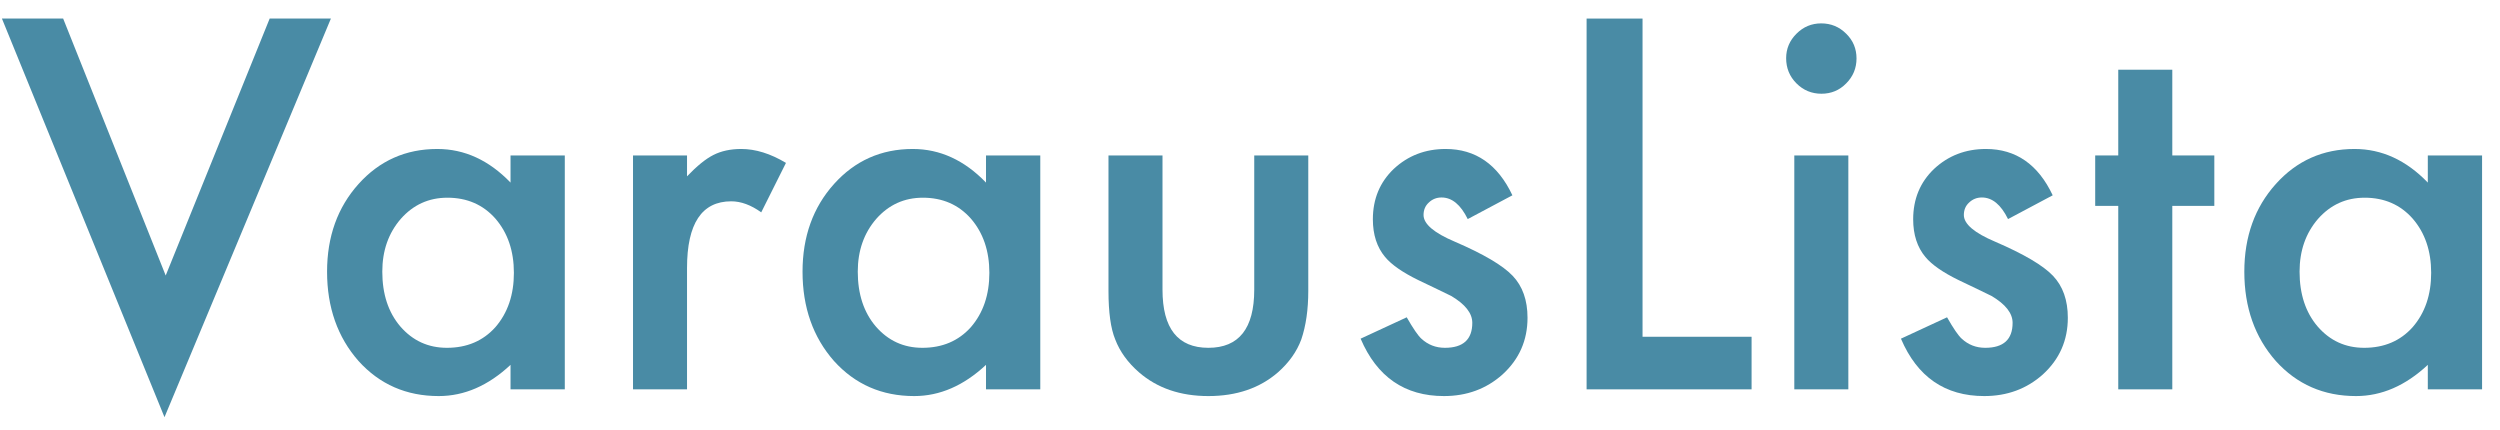 <svg width="122" height="21" viewBox="0 0 122 21" fill="none" xmlns="http://www.w3.org/2000/svg">
<path d="M3.082 0.906L8.086 13.445L13.16 0.906H16.148L8.027 20.359L0.094 0.906H3.082Z" fill="#498BA5"/>
<path d="M24.914 7.586H27.562V19H24.914V17.805C23.828 18.82 22.66 19.328 21.41 19.328C19.832 19.328 18.527 18.758 17.496 17.617C16.473 16.453 15.961 15 15.961 13.258C15.961 11.547 16.473 10.121 17.496 8.98C18.52 7.84 19.801 7.27 21.34 7.27C22.668 7.27 23.859 7.816 24.914 8.91V7.586ZM18.656 13.258C18.656 14.352 18.949 15.242 19.535 15.93C20.137 16.625 20.895 16.973 21.809 16.973C22.785 16.973 23.574 16.637 24.176 15.965C24.777 15.27 25.078 14.387 25.078 13.316C25.078 12.246 24.777 11.363 24.176 10.668C23.574 9.988 22.793 9.648 21.832 9.648C20.926 9.648 20.168 9.992 19.559 10.68C18.957 11.375 18.656 12.234 18.656 13.258Z" fill="#498BA5"/>
<path d="M30.891 7.586H33.527V8.605C34.012 8.098 34.441 7.75 34.816 7.562C35.199 7.367 35.652 7.27 36.176 7.27C36.871 7.27 37.598 7.496 38.355 7.949L37.148 10.363C36.648 10.004 36.16 9.824 35.684 9.824C34.246 9.824 33.527 10.91 33.527 13.082V19H30.891V7.586Z" fill="#498BA5"/>
<path d="M48.117 7.586H50.766V19H48.117V17.805C47.031 18.82 45.863 19.328 44.613 19.328C43.035 19.328 41.73 18.758 40.699 17.617C39.676 16.453 39.164 15 39.164 13.258C39.164 11.547 39.676 10.121 40.699 8.98C41.723 7.84 43.004 7.27 44.543 7.27C45.871 7.27 47.062 7.816 48.117 8.91V7.586ZM41.859 13.258C41.859 14.352 42.152 15.242 42.738 15.93C43.34 16.625 44.098 16.973 45.012 16.973C45.988 16.973 46.777 16.637 47.379 15.965C47.98 15.27 48.281 14.387 48.281 13.316C48.281 12.246 47.98 11.363 47.379 10.668C46.777 9.988 45.996 9.648 45.035 9.648C44.129 9.648 43.371 9.992 42.762 10.68C42.16 11.375 41.859 12.234 41.859 13.258Z" fill="#498BA5"/>
<path d="M56.73 7.586V14.137C56.73 16.027 57.477 16.973 58.969 16.973C60.461 16.973 61.207 16.027 61.207 14.137V7.586H63.844V14.195C63.844 15.109 63.73 15.898 63.504 16.562C63.285 17.156 62.906 17.691 62.367 18.168C61.477 18.941 60.344 19.328 58.969 19.328C57.602 19.328 56.473 18.941 55.582 18.168C55.035 17.691 54.648 17.156 54.422 16.562C54.203 16.031 54.094 15.242 54.094 14.195V7.586H56.73Z" fill="#498BA5"/>
<path d="M73.805 9.531L71.625 10.691C71.281 9.988 70.856 9.637 70.348 9.637C70.106 9.637 69.898 9.719 69.727 9.883C69.555 10.039 69.469 10.242 69.469 10.492C69.469 10.93 69.977 11.363 70.992 11.793C72.391 12.395 73.332 12.949 73.816 13.457C74.301 13.965 74.543 14.648 74.543 15.508C74.543 16.609 74.137 17.531 73.324 18.273C72.535 18.977 71.582 19.328 70.465 19.328C68.551 19.328 67.195 18.395 66.398 16.527L68.648 15.484C68.961 16.031 69.199 16.379 69.363 16.527C69.684 16.824 70.066 16.973 70.512 16.973C71.402 16.973 71.848 16.566 71.848 15.754C71.848 15.285 71.504 14.848 70.816 14.441C70.551 14.309 70.285 14.18 70.019 14.055C69.754 13.93 69.484 13.801 69.211 13.668C68.445 13.293 67.906 12.918 67.594 12.543C67.195 12.066 66.996 11.453 66.996 10.703C66.996 9.711 67.336 8.891 68.016 8.242C68.711 7.594 69.555 7.27 70.547 7.27C72.008 7.27 73.094 8.023 73.805 9.531Z" fill="#498BA5"/>
<path d="M80.156 0.906V16.434H85.477V19H77.426V0.906H80.156Z" fill="#498BA5"/>
<path d="M90.199 7.586V19H87.562V7.586H90.199ZM87.164 2.84C87.164 2.379 87.332 1.98 87.668 1.645C88.004 1.309 88.406 1.141 88.875 1.141C89.352 1.141 89.758 1.309 90.094 1.645C90.43 1.973 90.598 2.375 90.598 2.852C90.598 3.328 90.43 3.734 90.094 4.07C89.766 4.406 89.363 4.574 88.887 4.574C88.41 4.574 88.004 4.406 87.668 4.07C87.332 3.734 87.164 3.324 87.164 2.84Z" fill="#498BA5"/>
<path d="M100.172 9.531L97.992 10.691C97.648 9.988 97.223 9.637 96.715 9.637C96.473 9.637 96.266 9.719 96.094 9.883C95.922 10.039 95.836 10.242 95.836 10.492C95.836 10.93 96.344 11.363 97.359 11.793C98.758 12.395 99.699 12.949 100.184 13.457C100.668 13.965 100.91 14.648 100.91 15.508C100.91 16.609 100.504 17.531 99.691 18.273C98.902 18.977 97.949 19.328 96.832 19.328C94.918 19.328 93.562 18.395 92.766 16.527L95.016 15.484C95.328 16.031 95.566 16.379 95.731 16.527C96.051 16.824 96.434 16.973 96.879 16.973C97.769 16.973 98.215 16.566 98.215 15.754C98.215 15.285 97.871 14.848 97.184 14.441C96.918 14.309 96.652 14.18 96.387 14.055C96.121 13.93 95.852 13.801 95.578 13.668C94.812 13.293 94.273 12.918 93.961 12.543C93.562 12.066 93.363 11.453 93.363 10.703C93.363 9.711 93.703 8.891 94.383 8.242C95.078 7.594 95.922 7.27 96.914 7.27C98.375 7.27 99.461 8.023 100.172 9.531Z" fill="#498BA5"/>
<path d="M106.008 10.047V19H103.371V10.047H102.246V7.586H103.371V3.402H106.008V7.586H108.059V10.047H106.008Z" fill="#498BA5"/>
<path d="M118.477 7.586H121.125V19H118.477V17.805C117.391 18.82 116.223 19.328 114.973 19.328C113.395 19.328 112.09 18.758 111.059 17.617C110.035 16.453 109.523 15 109.523 13.258C109.523 11.547 110.035 10.121 111.059 8.98C112.082 7.84 113.363 7.27 114.902 7.27C116.23 7.27 117.422 7.816 118.477 8.91V7.586ZM112.219 13.258C112.219 14.352 112.512 15.242 113.098 15.93C113.699 16.625 114.457 16.973 115.371 16.973C116.348 16.973 117.137 16.637 117.738 15.965C118.34 15.27 118.641 14.387 118.641 13.316C118.641 12.246 118.34 11.363 117.738 10.668C117.137 9.988 116.355 9.648 115.395 9.648C114.488 9.648 113.73 9.992 113.121 10.68C112.52 11.375 112.219 12.234 112.219 13.258Z" fill="#498BA5"/>
</svg>
